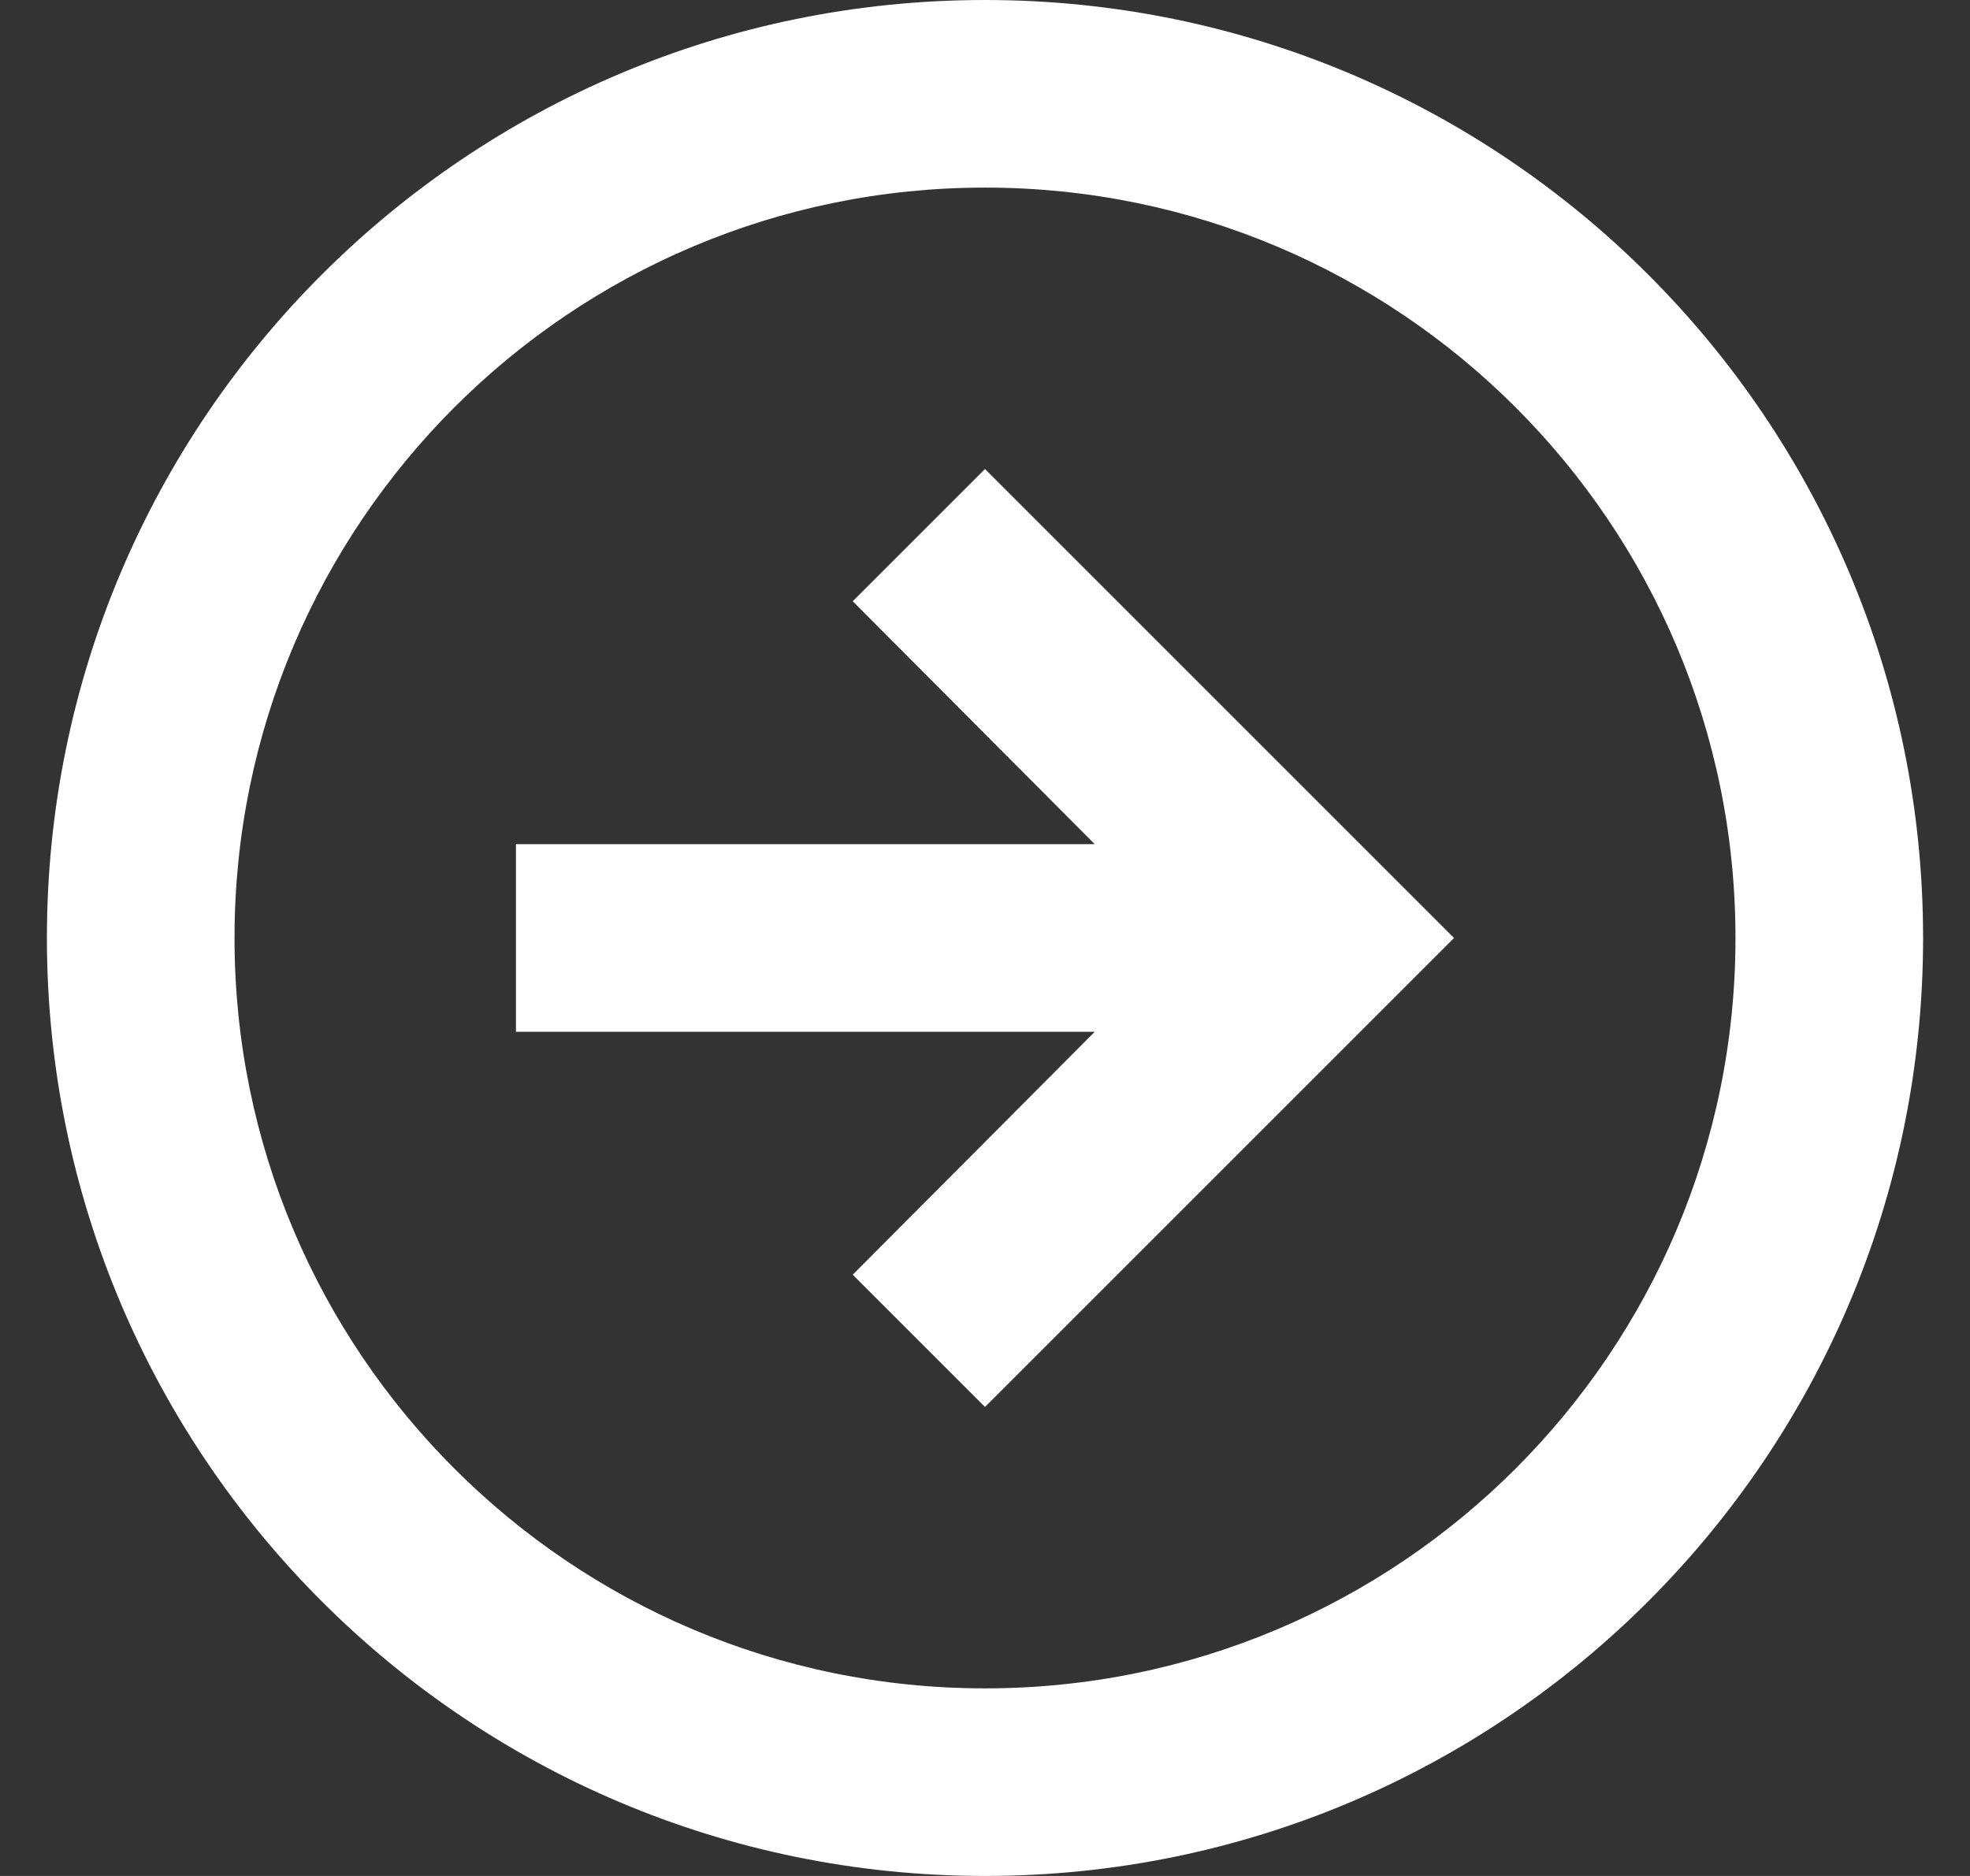 <svg width="21" height="20" viewBox="0 0 21 20" fill="none" xmlns="http://www.w3.org/2000/svg">
    <rect x="0" y="0" width="21" height="20" fill="#333333" stroke="none"/>
    <path d="M11.67 11H5.5V9H11.67L9.09 6.41L10.5 5L15.5 10L10.5 15L9.09 13.59L11.67 11Z" fill="white"/>
    <path fill-rule="evenodd" clip-rule="evenodd" d="M0.5 10C0.5 4.477 4.977 -4.82823e-07 10.5 0C16.023 4.82823e-07 20.5 4.477 20.5 10C20.5 15.523 16.023 20 10.5 20C4.977 20 0.5 15.523 0.5 10ZM2.5 10C2.5 5.582 6.082 2 10.5 2C14.918 2 18.5 5.582 18.5 10C18.5 14.418 14.918 18 10.5 18C6.082 18 2.5 14.418 2.5 10Z" fill="white"/>
</svg>